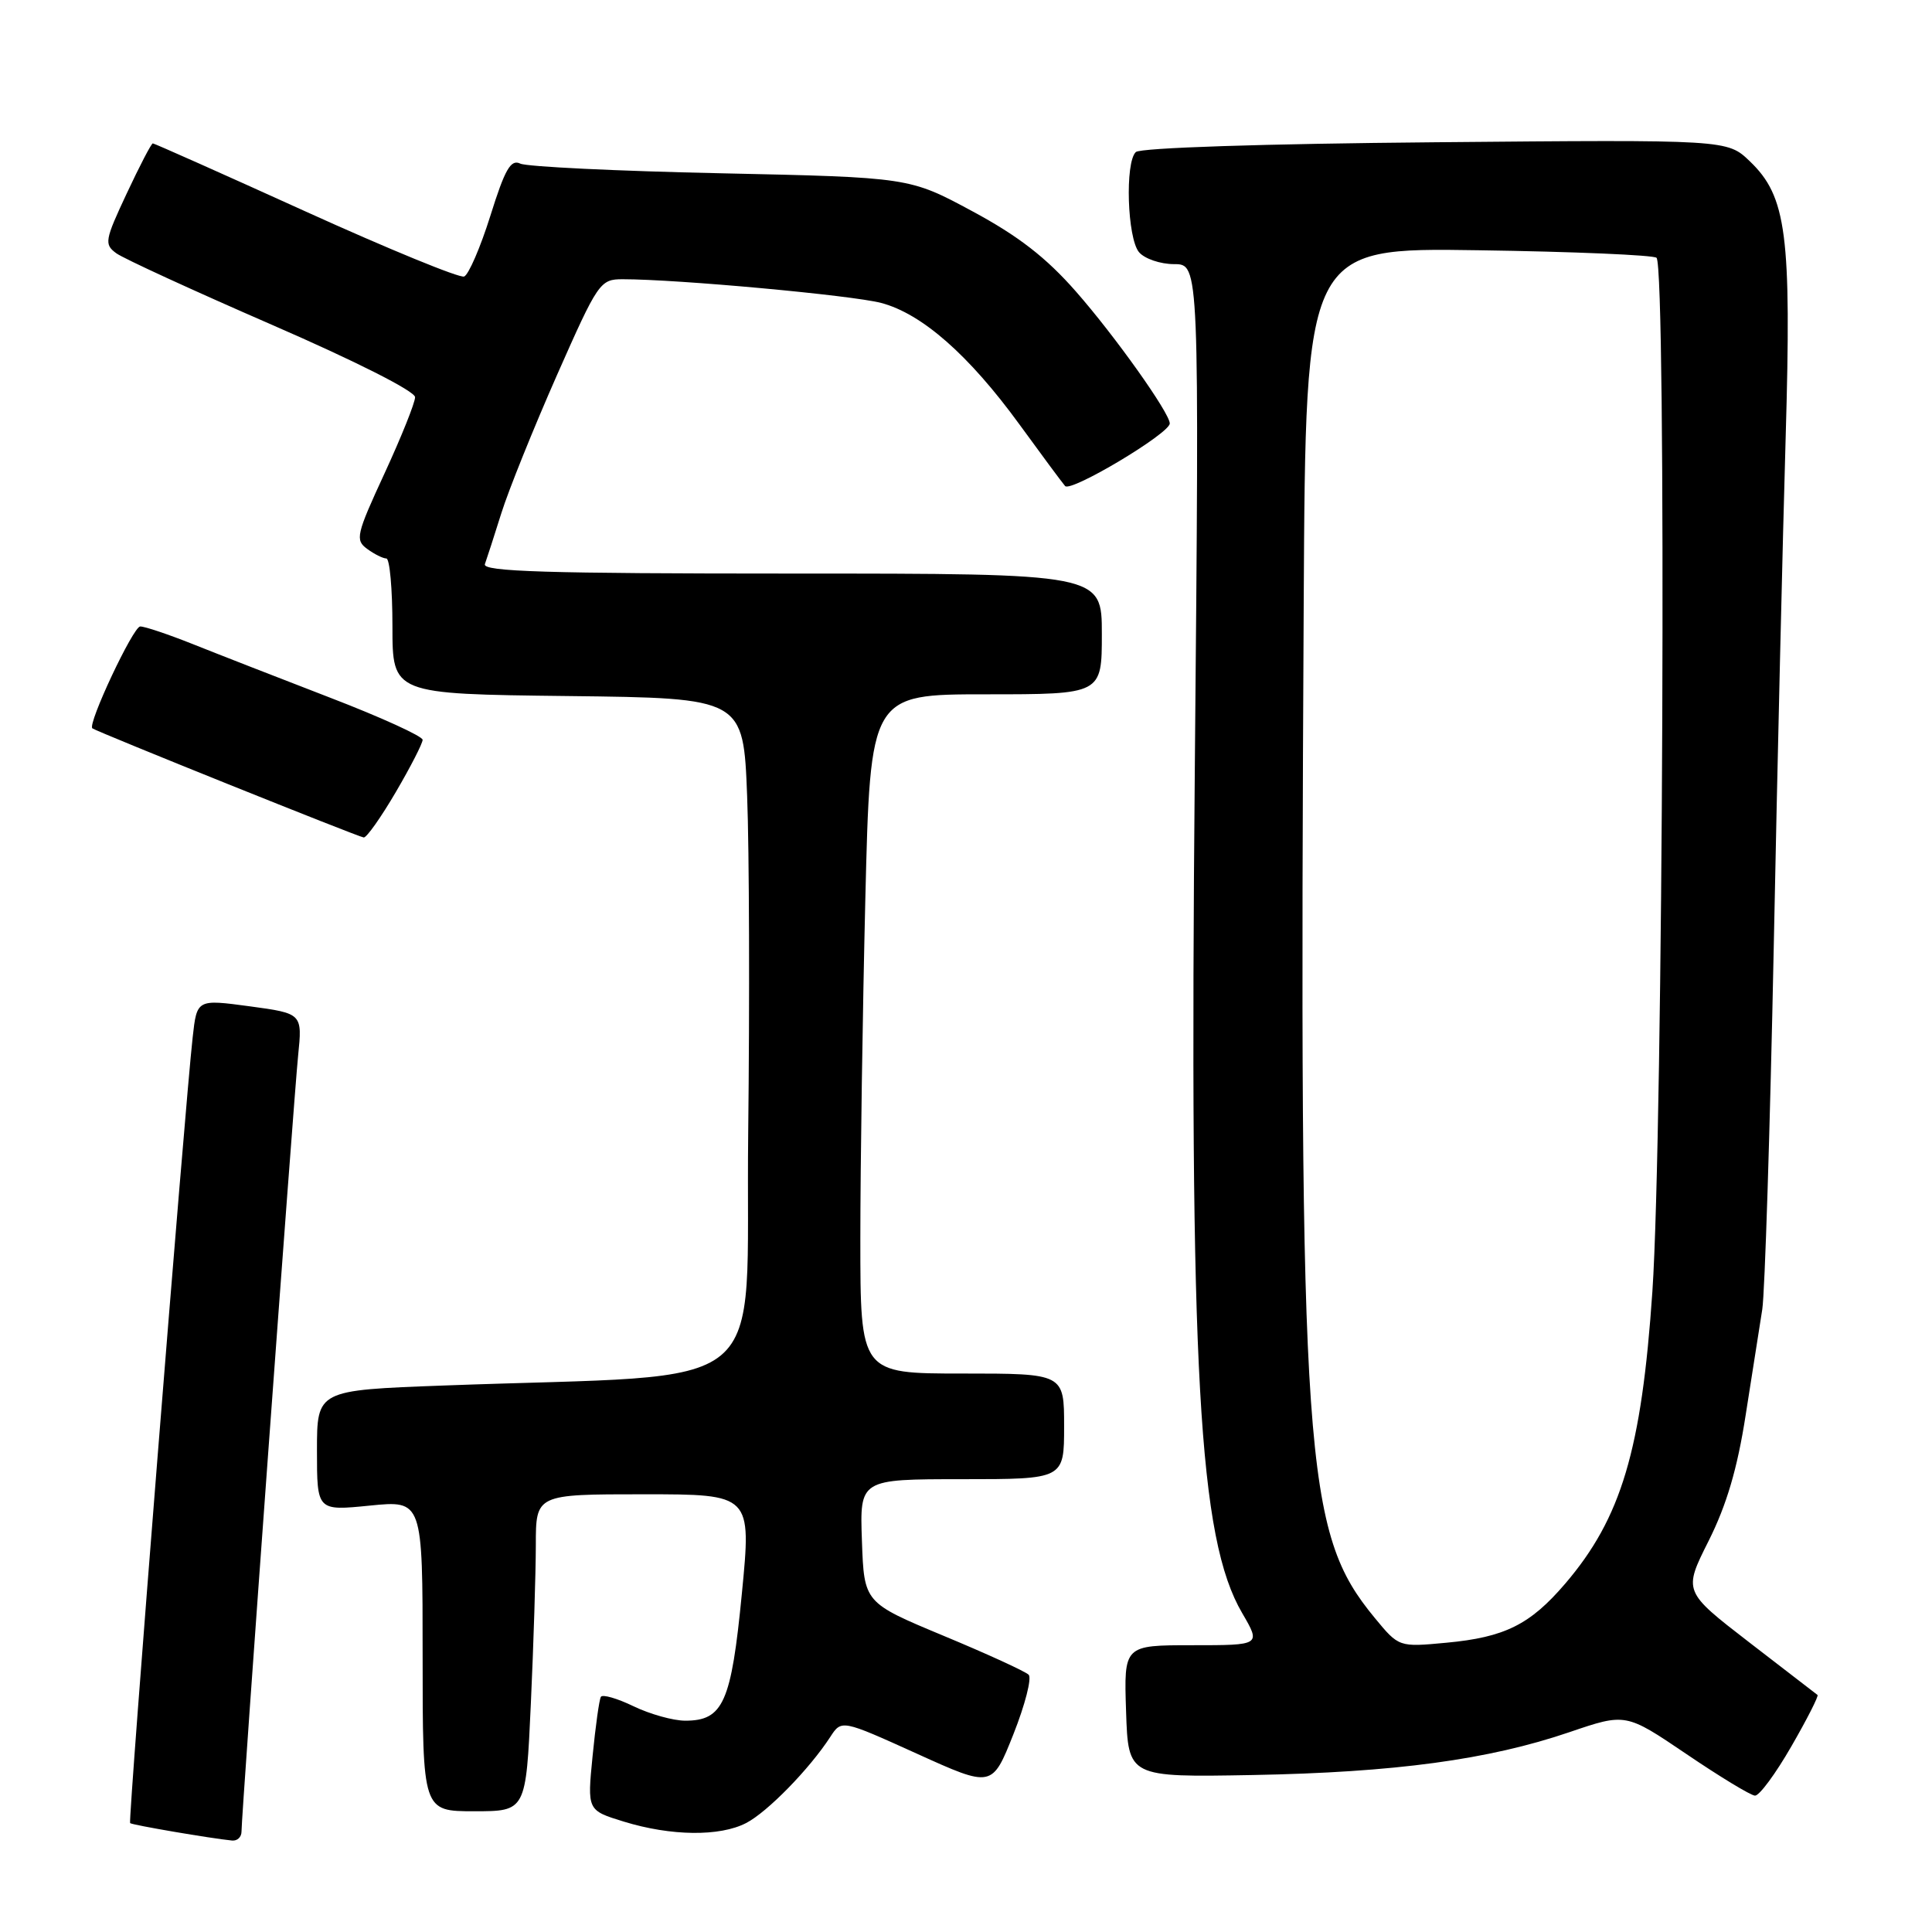 <?xml version="1.0" encoding="UTF-8" standalone="no"?>
<!DOCTYPE svg PUBLIC "-//W3C//DTD SVG 1.1//EN" "http://www.w3.org/Graphics/SVG/1.1/DTD/svg11.dtd" >
<svg xmlns="http://www.w3.org/2000/svg" xmlns:xlink="http://www.w3.org/1999/xlink" version="1.1" viewBox="0 0 256 256">
 <g >
 <path fill="currentColor"
d=" M 32.00 242.70 C 32.00 240.42 38.91 145.73 39.50 139.90 C 40.07 134.29 40.07 134.29 33.08 133.34 C 26.09 132.40 26.09 132.40 25.53 137.45 C 24.51 146.48 16.96 241.30 17.24 241.57 C 17.49 241.82 27.98 243.61 30.75 243.88 C 31.44 243.95 32.00 243.42 32.00 242.70 Z  M 98.87 241.56 C 101.68 240.11 107.24 234.42 110.01 230.16 C 111.51 227.85 111.51 227.85 121.49 232.37 C 131.46 236.89 131.46 236.89 134.28 229.80 C 135.83 225.89 136.74 222.34 136.30 221.91 C 135.86 221.47 130.78 219.14 125.00 216.74 C 114.50 212.36 114.50 212.36 114.21 204.18 C 113.92 196.00 113.92 196.00 127.46 196.00 C 141.00 196.00 141.00 196.00 141.00 189.00 C 141.00 182.00 141.00 182.00 127.50 182.00 C 114.00 182.00 114.00 182.00 114.00 164.16 C 114.00 154.35 114.30 134.10 114.66 119.16 C 115.32 92.00 115.32 92.00 130.66 92.00 C 146.00 92.00 146.00 92.00 146.00 84.00 C 146.00 76.00 146.00 76.00 104.89 76.00 C 72.43 76.00 63.88 75.74 64.25 74.75 C 64.50 74.06 65.48 71.03 66.43 68.00 C 67.38 64.97 70.69 56.76 73.78 49.75 C 79.25 37.38 79.51 37.00 82.51 37.00 C 89.80 37.00 112.85 39.12 116.76 40.14 C 122.16 41.57 128.38 47.03 135.09 56.25 C 137.99 60.24 140.71 63.91 141.13 64.40 C 141.88 65.27 155.00 57.43 155.00 56.11 C 155.00 54.73 147.72 44.49 142.56 38.62 C 138.62 34.13 134.94 31.27 128.84 27.99 C 120.50 23.50 120.50 23.50 95.50 22.96 C 81.75 22.67 69.80 22.09 68.94 21.68 C 67.68 21.07 66.91 22.41 64.98 28.58 C 63.66 32.78 62.09 36.41 61.50 36.64 C 60.90 36.87 51.45 32.99 40.51 28.03 C 29.56 23.06 20.44 19.00 20.25 19.00 C 20.05 19.00 18.50 21.99 16.79 25.64 C 13.88 31.85 13.79 32.37 15.41 33.56 C 16.37 34.26 25.67 38.53 36.08 43.06 C 47.12 47.86 55.00 51.84 55.00 52.63 C 55.00 53.36 53.18 57.90 50.96 62.71 C 47.20 70.84 47.04 71.56 48.65 72.73 C 49.60 73.43 50.75 74.00 51.19 74.00 C 51.64 74.00 52.00 78.04 52.00 82.98 C 52.00 91.96 52.00 91.96 75.25 92.23 C 98.50 92.50 98.50 92.50 99.00 105.50 C 99.28 112.65 99.34 132.74 99.14 150.15 C 98.73 185.76 103.36 181.92 58.75 183.59 C 42.00 184.21 42.00 184.21 42.00 192.21 C 42.00 200.20 42.00 200.20 49.00 199.50 C 56.00 198.80 56.00 198.80 56.00 219.40 C 56.00 240.00 56.00 240.00 62.84 240.00 C 69.69 240.00 69.69 240.00 70.34 225.75 C 70.70 217.91 70.99 208.46 71.00 204.75 C 71.00 198.00 71.00 198.00 85.29 198.00 C 99.58 198.00 99.58 198.00 98.30 211.16 C 96.90 225.60 95.83 228.00 90.80 228.00 C 89.21 228.00 86.13 227.14 83.95 226.09 C 81.78 225.04 79.83 224.48 79.62 224.84 C 79.40 225.20 78.91 228.74 78.52 232.69 C 77.81 239.88 77.81 239.88 82.65 241.37 C 88.92 243.30 95.38 243.37 98.87 241.56 Z  M 237.36 231.41 C 239.45 227.79 241.01 224.71 240.83 224.59 C 240.65 224.46 236.57 221.32 231.77 217.61 C 223.04 210.87 223.04 210.87 226.40 204.18 C 228.78 199.43 230.21 194.61 231.31 187.50 C 232.17 182.00 233.16 175.70 233.51 173.50 C 233.85 171.30 234.54 149.70 235.03 125.50 C 235.51 101.30 236.23 70.90 236.61 57.95 C 237.39 31.08 236.74 26.04 231.86 21.37 C 228.87 18.50 228.87 18.50 190.18 18.85 C 167.43 19.05 151.09 19.58 150.50 20.15 C 149.05 21.53 149.37 31.54 150.92 33.41 C 151.65 34.28 153.75 35.00 155.58 35.00 C 158.92 35.00 158.92 35.00 158.32 101.75 C 157.59 182.03 158.81 203.86 164.60 213.75 C 167.08 218.00 167.08 218.00 158.00 218.00 C 148.92 218.00 148.92 218.00 149.21 226.75 C 149.50 235.50 149.50 235.50 166.00 235.20 C 184.86 234.85 197.25 233.17 207.96 229.52 C 215.42 226.98 215.42 226.98 223.46 232.42 C 227.88 235.42 231.97 237.90 232.54 237.93 C 233.11 237.97 235.28 235.03 237.36 231.41 Z  M 52.45 104.95 C 54.40 101.62 56.00 98.50 56.00 98.03 C 56.00 97.56 50.49 95.04 43.75 92.45 C 37.01 89.85 28.83 86.66 25.58 85.36 C 22.32 84.06 19.17 83.00 18.58 83.01 C 17.65 83.01 11.55 96.00 12.24 96.51 C 12.90 96.99 47.58 110.94 48.20 110.97 C 48.59 110.99 50.50 108.28 52.45 104.95 Z  M 182.16 214.38 C 172.77 203.00 172.14 193.97 172.75 79.66 C 173.00 32.81 173.00 32.81 195.92 33.16 C 208.52 33.34 219.13 33.80 219.50 34.16 C 220.83 35.50 220.38 150.09 218.95 171.12 C 217.52 192.14 214.83 201.16 207.39 209.85 C 202.75 215.27 199.39 216.95 191.65 217.67 C 185.36 218.26 185.36 218.26 182.16 214.38 Z "/>
</g>
</svg>